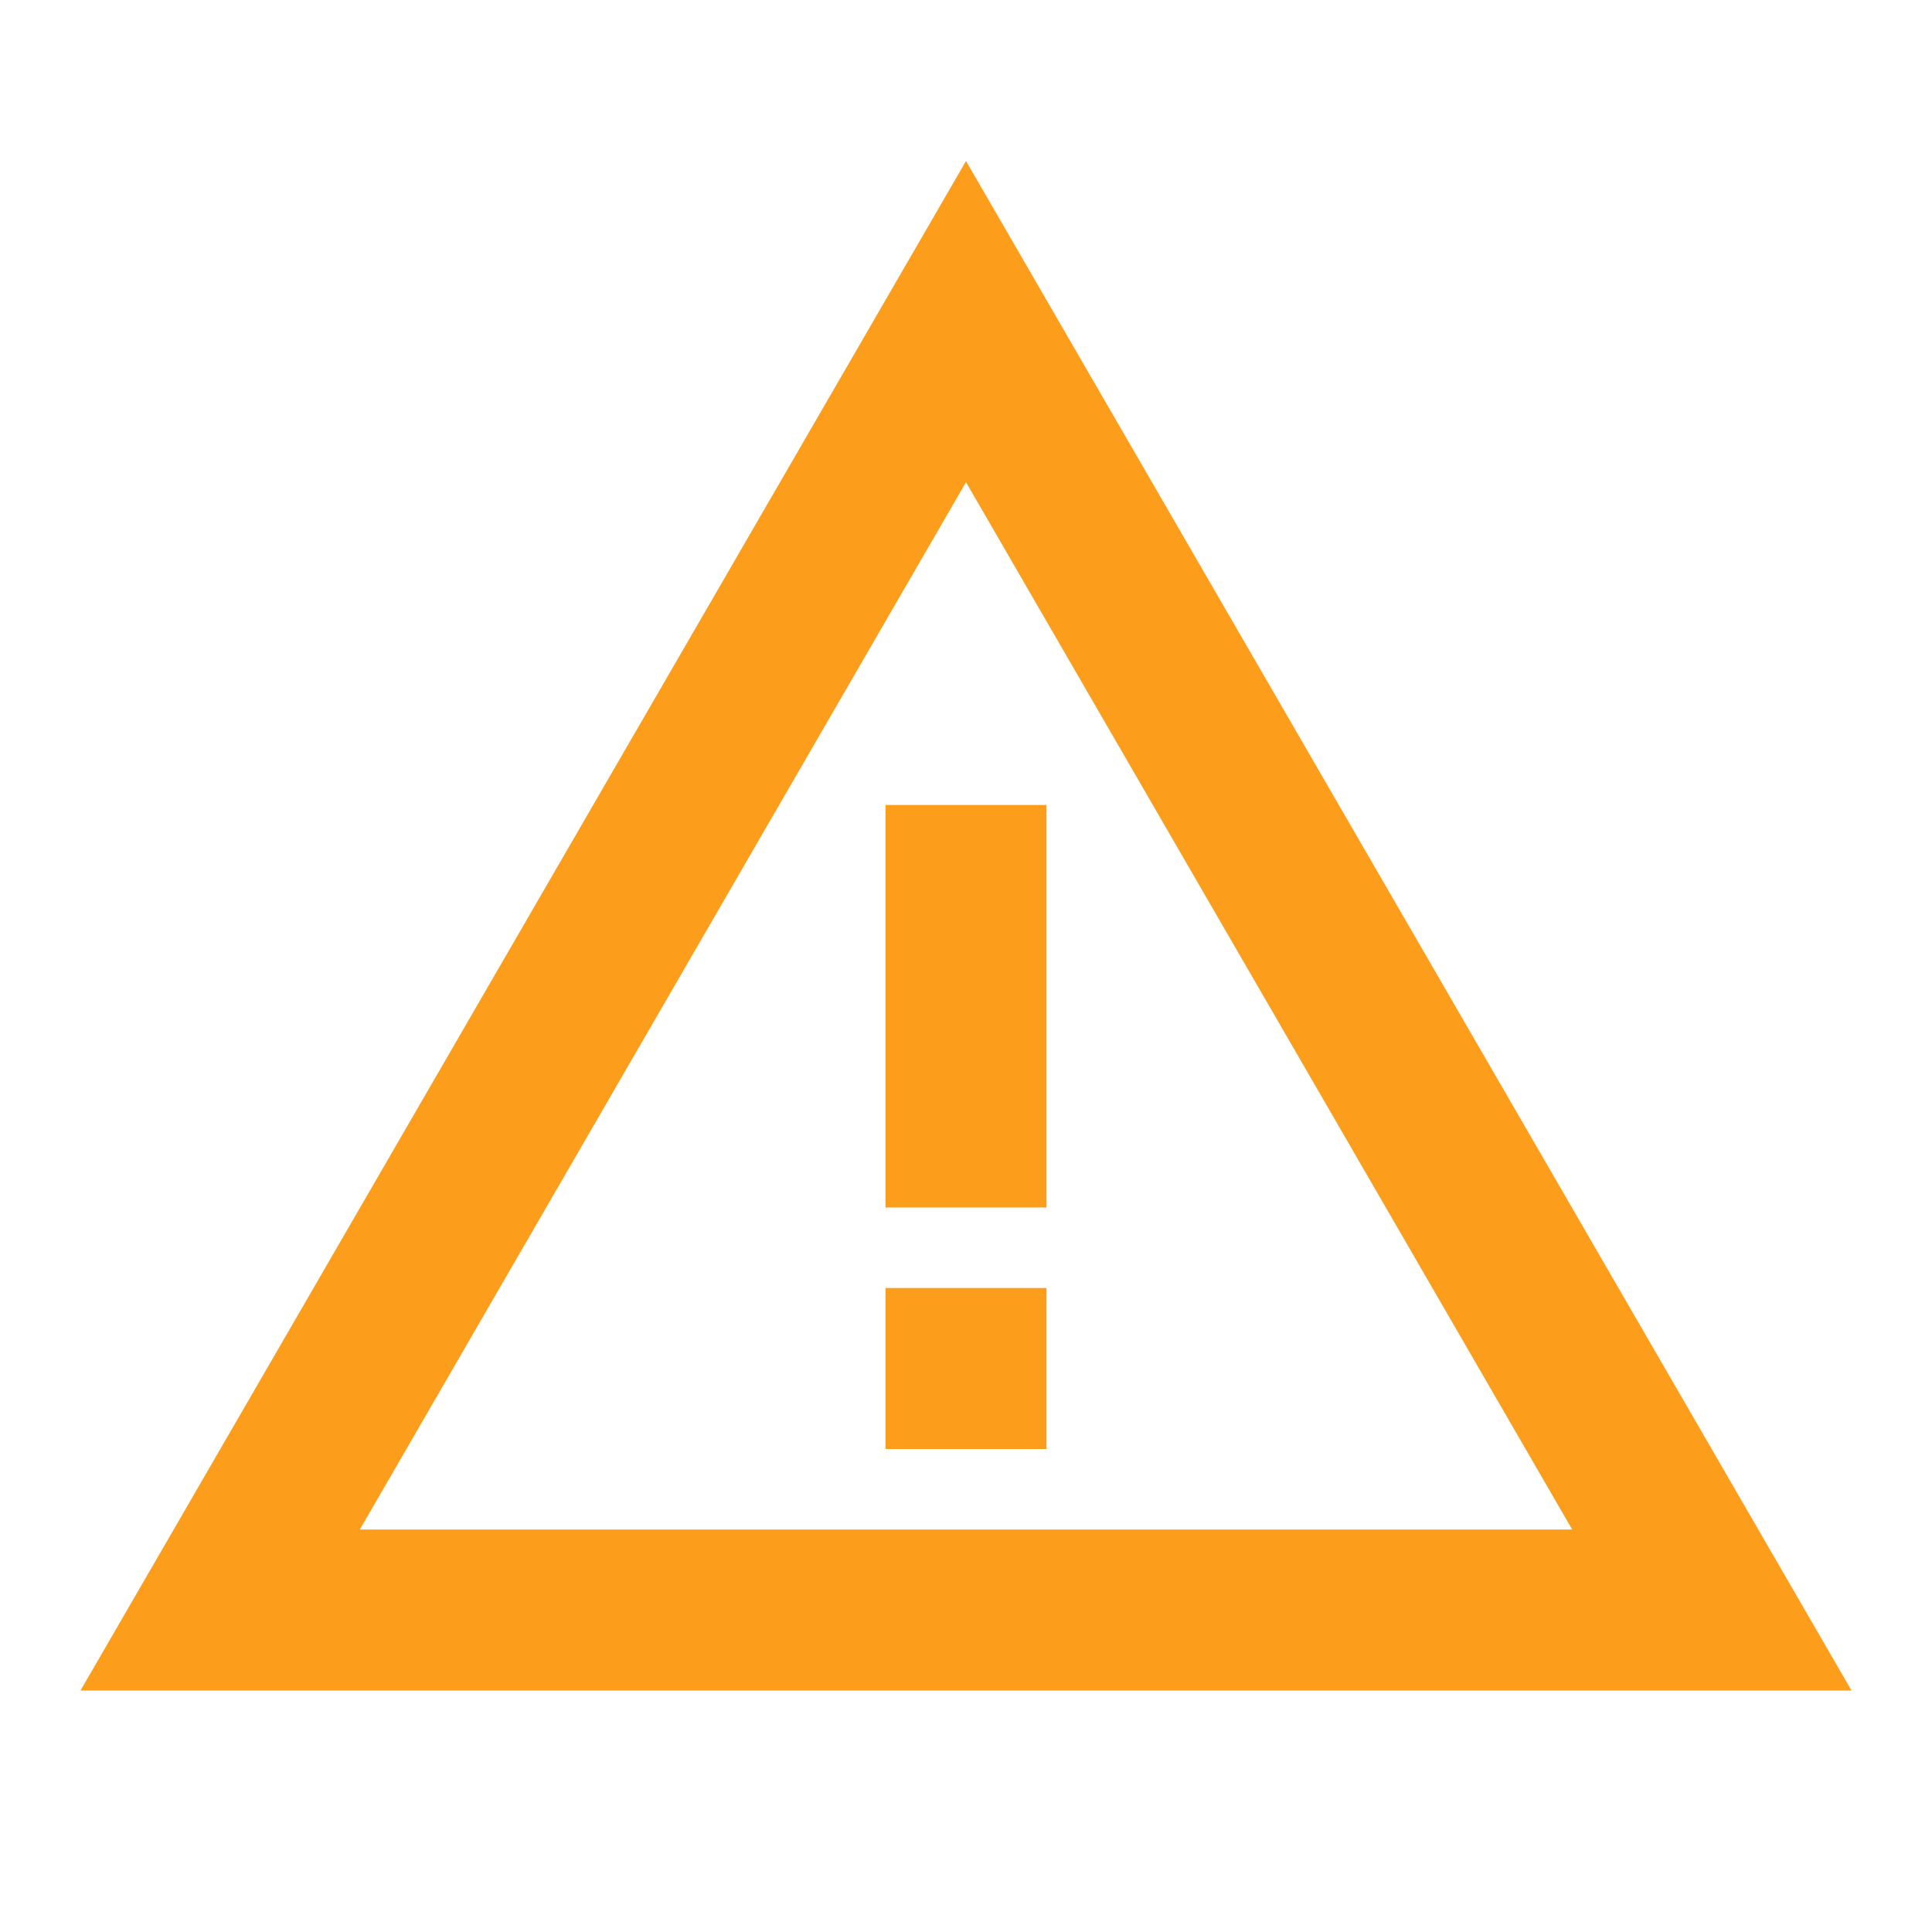 <svg width="120" height="120" viewBox="0 0 120 120" fill="none" xmlns="http://www.w3.org/2000/svg">
<g clip-path="url(#clip0_1011_328)">
<path d="M60 29.95L97.65 95H22.35L60 29.95ZM60 10L5 105H115L60 10Z" fill="#FC9E1B"/>
<path d="M65 80H55V90H65V80Z" fill="#FC9E1B"/>
<path d="M65 50H55V75H65V50Z" fill="#FC9E1B"/>
</g>
<defs>
<clipPath id="clip0_1011_328">
<rect width="120" height="120" fill="white"/>
</clipPath>
</defs>
</svg>
